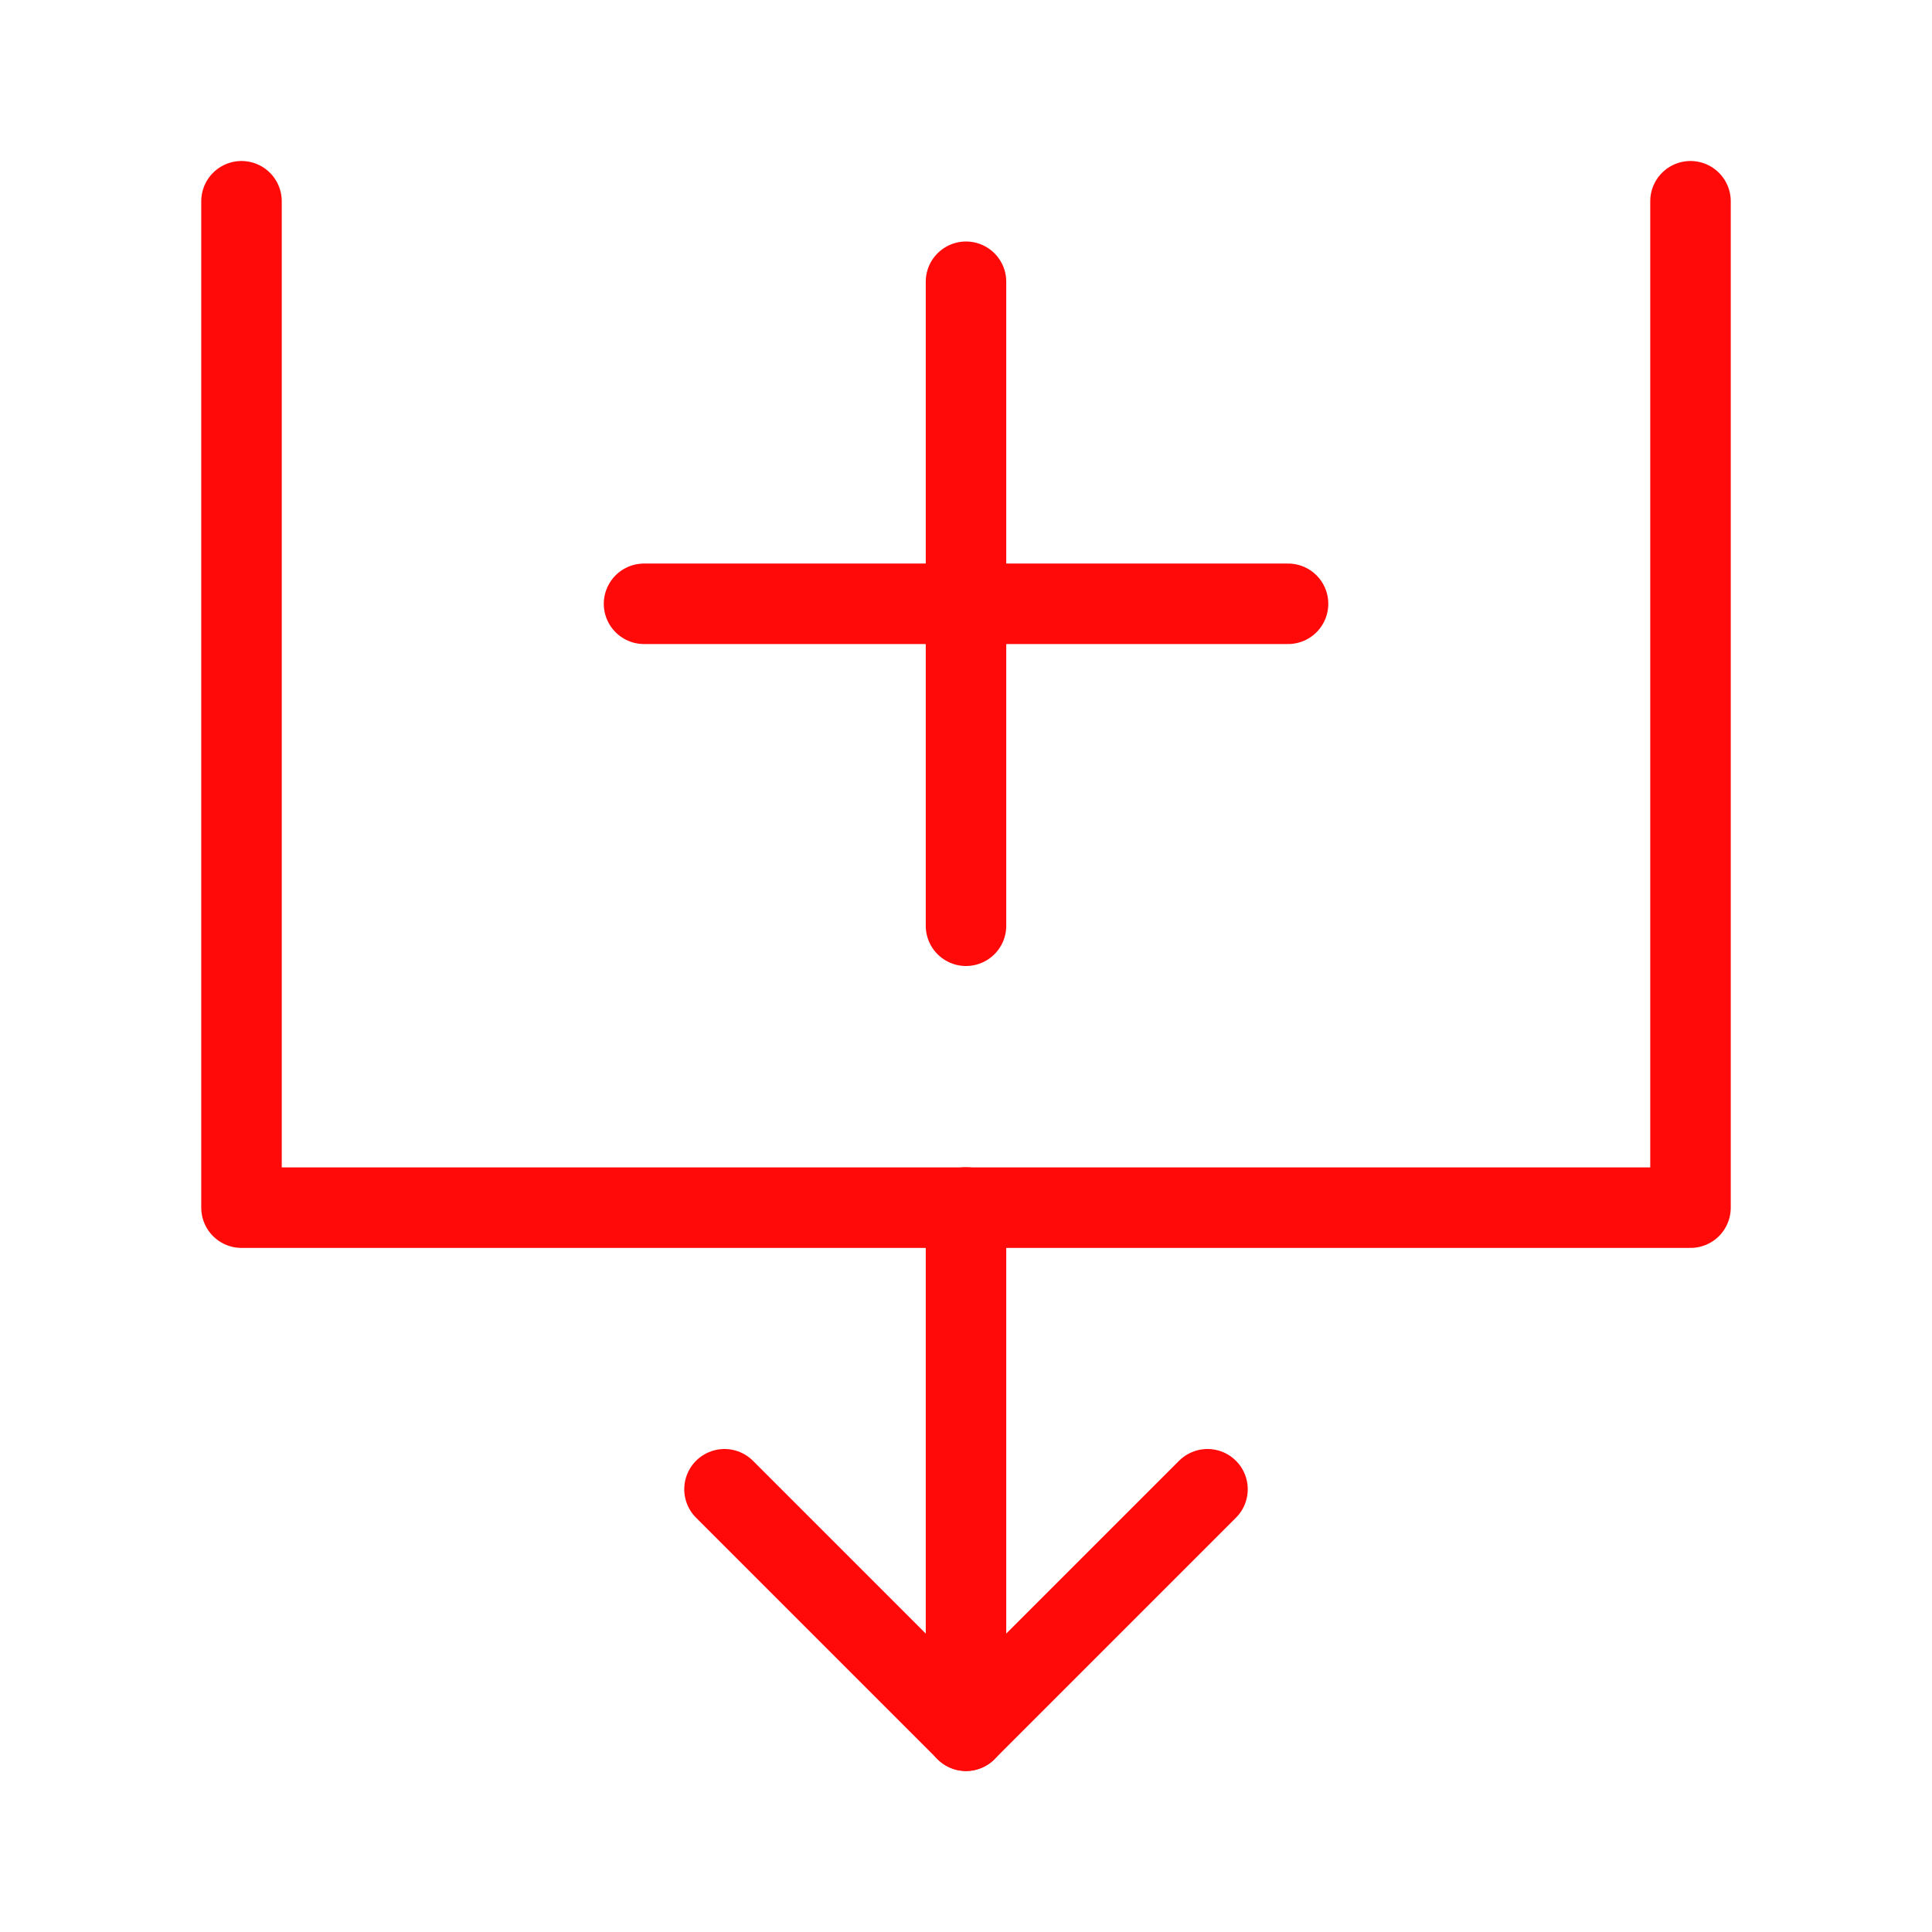 <?xml version="1.0" encoding="UTF-8"?><svg width="24" height="24" viewBox="0 0 48 48" fill="none" xmlns="http://www.w3.org/2000/svg"><path d="M6 5V30.004H42V5" stroke="#FF0909" stroke-width="2" stroke-linecap="round" stroke-linejoin="round"/><path d="M30 37L24 43L18 37" stroke="#FF0909" stroke-width="2" stroke-linecap="round" stroke-linejoin="round"/><path d="M24 30V43" stroke="#FF0909" stroke-width="2" stroke-linecap="round" stroke-linejoin="round"/><path d="M16.001 15.001L32.001 15.001" stroke="#FF0909" stroke-width="2" stroke-linecap="round"/><path d="M24 7V23" stroke="#FF0909" stroke-width="2" stroke-linecap="round"/></svg>